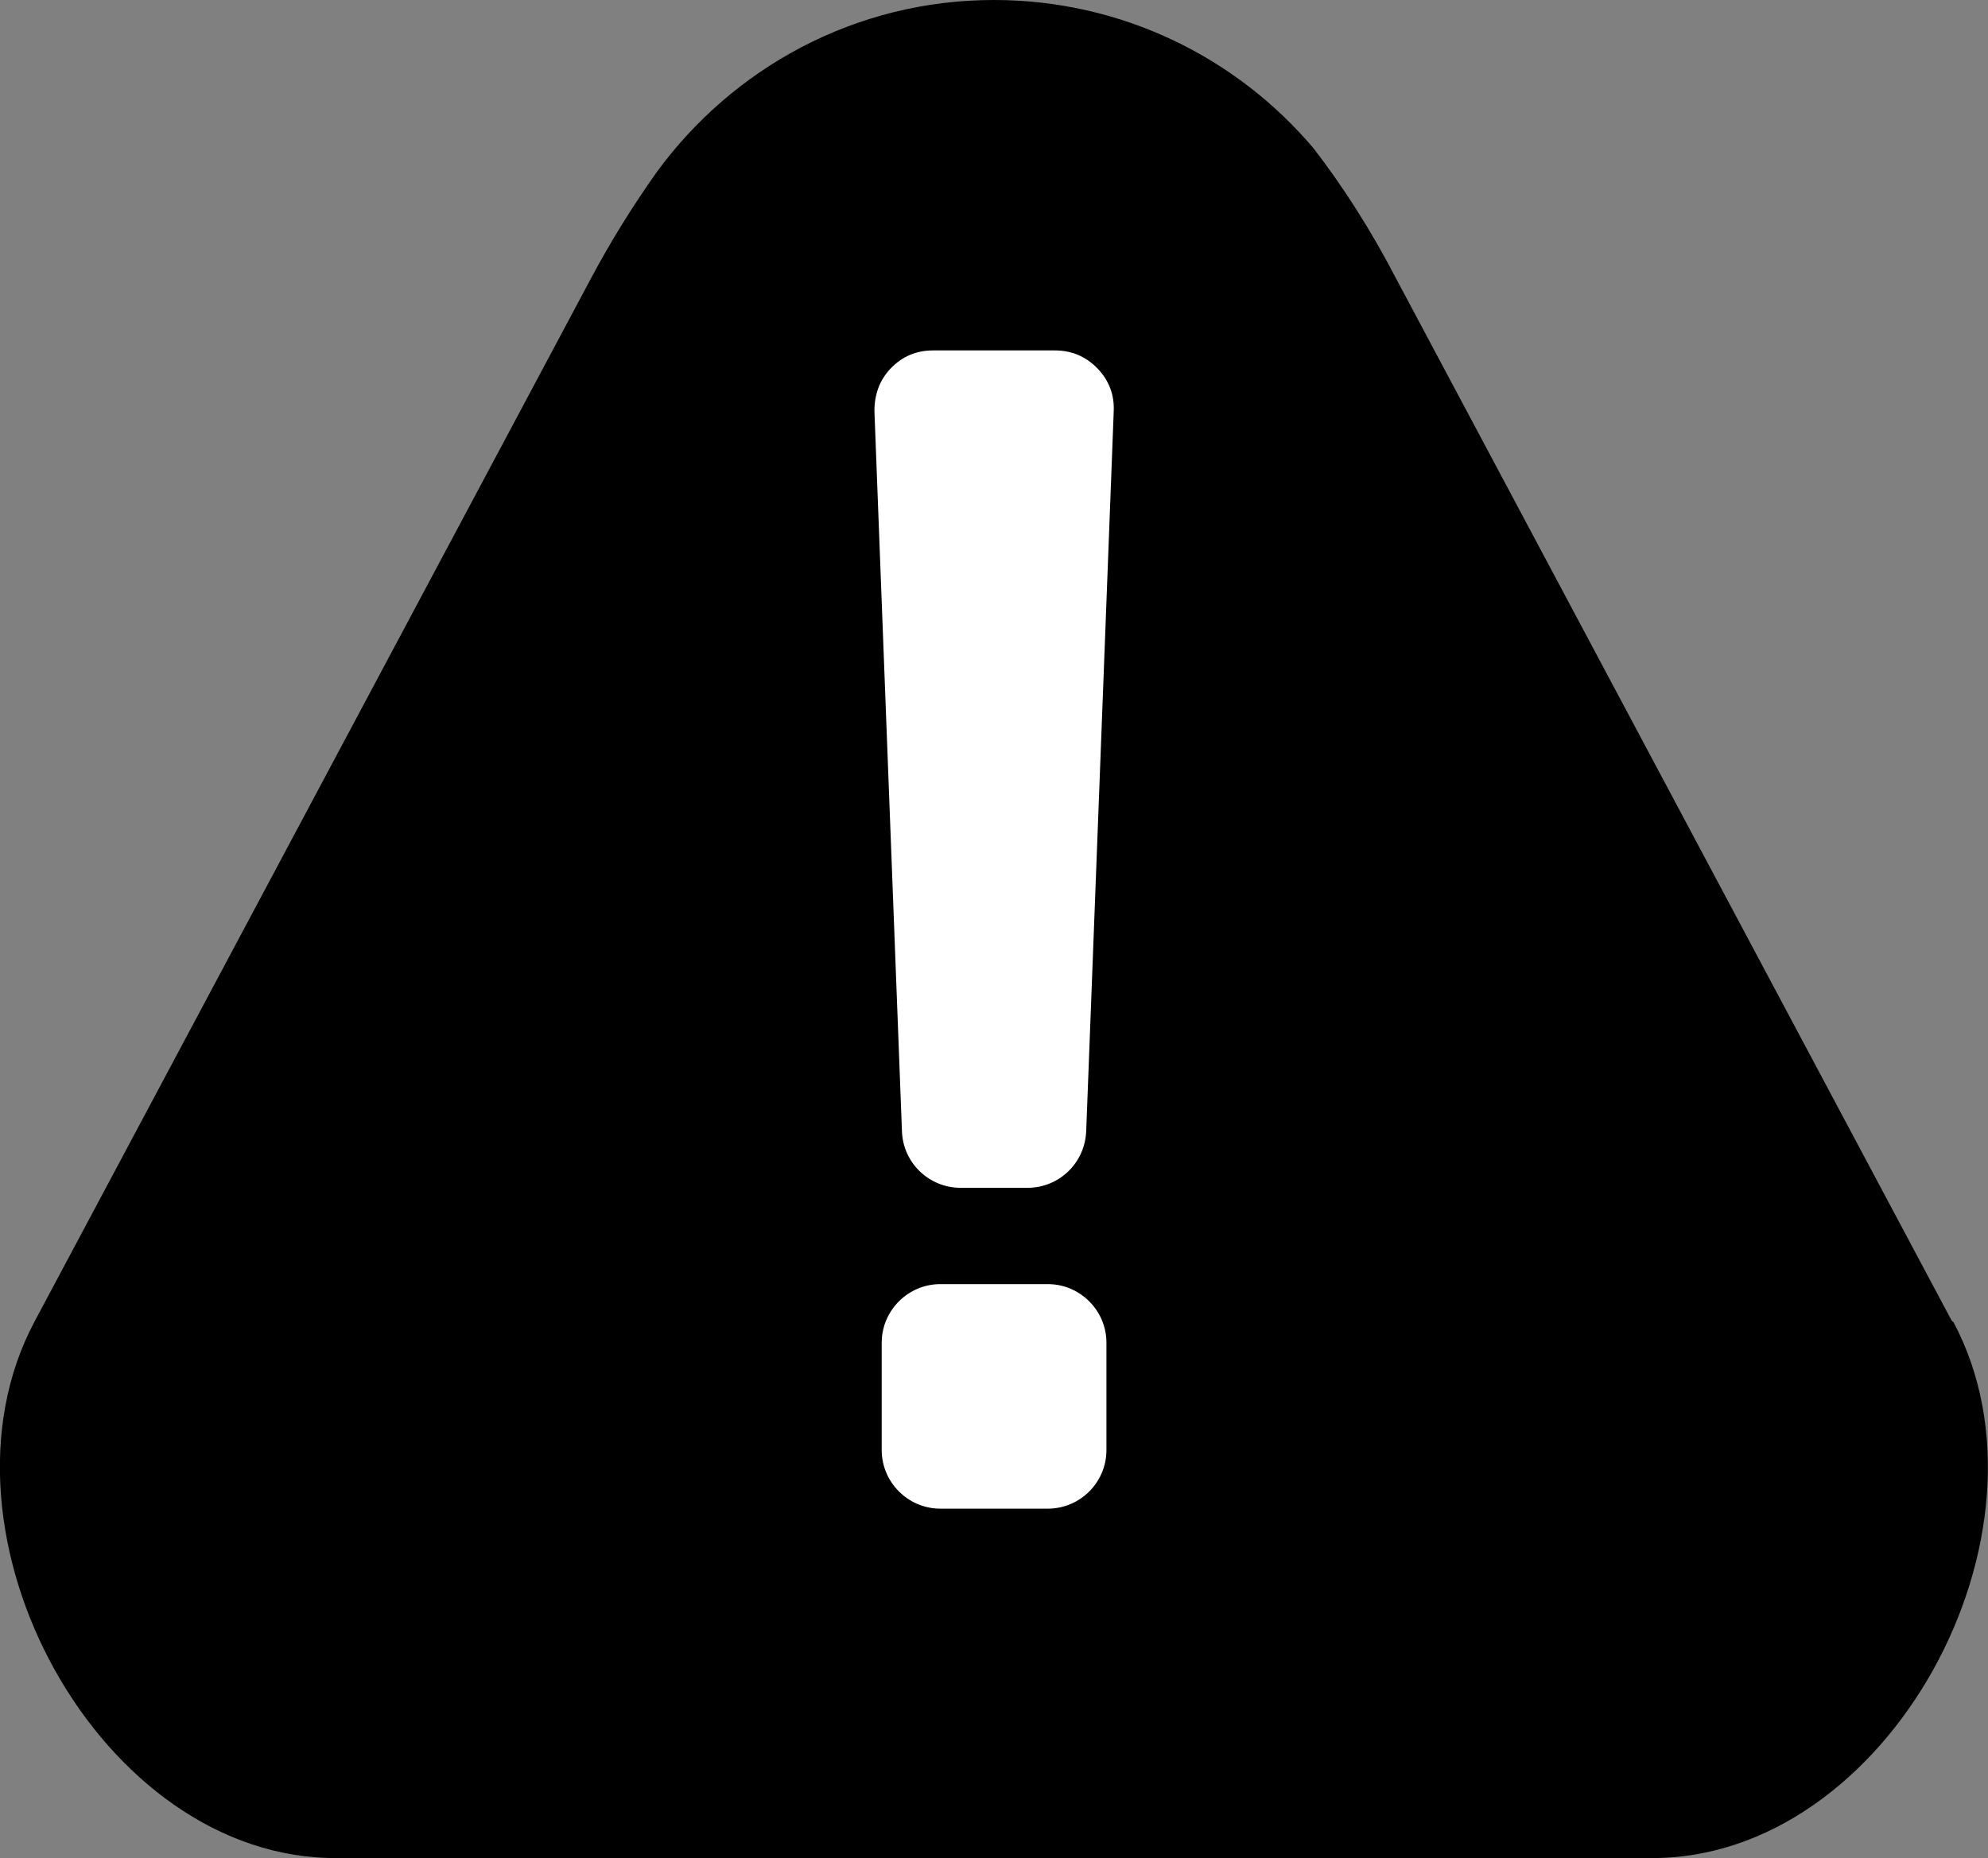 <?xml version="1.0" encoding="UTF-8" standalone="no"?>
<svg
   version="1.1"
   width="13.641pt"
   height="12.753pt"
   id="svg3420"
   viewBox="0 0 13.641 12.753"
   sodipodi:docname="Telas App.cdr"
   inkscape:version="1.3 (1:1.3+202307231459+0e150ed6c4)"
   xmlns:inkscape="http://www.inkscape.org/namespaces/inkscape"
   xmlns:sodipodi="http://sodipodi.sourceforge.net/DTD/sodipodi-0.dtd"
   xmlns="http://www.w3.org/2000/svg"
   xmlns:svg="http://www.w3.org/2000/svg">
  <rect x="0" y="0" width="13.641" height="12.753" fill="#808080" stroke="none"/>
  <sodipodi:namedview
     id="namedview3420"
     pagecolor="#ffffff"
     bordercolor="#000000"
     borderopacity="0.25"
     inkscape:showpageshadow="2"
     inkscape:pageopacity="0.0"
     inkscape:pagecheckerboard="0"
     inkscape:deskcolor="#d1d1d1"
     inkscape:zoom="4.7800005"
     inkscape:cx="5996.0245"
     inkscape:cy="1144.3514"
     inkscape:window-width="1300"
     inkscape:window-height="704"
     inkscape:window-x="0"
     inkscape:window-y="0"
     inkscape:window-maximized="1"
     inkscape:current-layer="svg3420"
     inkscape:document-units="pt"
     inkscape:export-bgcolor="#ffffff03" />
  <defs
     id="defs4" />
  <defs
     id="defs17" />
  <defs
     id="defs28" />
  <defs
     id="defs58" />
  <defs
     id="defs91" />
  <defs
     id="defs136" />
  <defs
     id="defs189" />
  <defs
     id="defs245" />
  <defs
     id="defs280" />
  <defs
     id="defs293" />
  <defs
     id="defs358" />
  <defs
     id="defs362" />
  <defs
     id="defs400" />
  <defs
     id="defs403" />
  <defs
     id="defs437" />
  <defs
     id="defs554" />
  <defs
     id="defs627" />
  <defs
     id="defs649" />
  <defs
     id="defs733" />
  <defs
     id="defs842" />
  <defs
     id="defs865" />
  <defs
     id="defs947" />
  <defs
     id="defs970" />
  <defs
     id="defs1065" />
  <defs
     id="defs1088" />
  <defs
     id="defs1207" />
  <defs
     id="defs1230" />
  <defs
     id="defs1260" />
  <defs
     id="defs1283" />
  <defs
     id="defs1317" />
  <defs
     id="defs1340" />
  <defs
     id="defs1367" />
  <defs
     id="defs1390" />
  <defs
     id="defs1437" />
  <defs
     id="defs1460" />
  <defs
     id="defs1492" />
  <defs
     id="defs1521" />
  <defs
     id="defs1544" />
  <g
     id="Layer1271"
     transform="translate(-6774.625,-1097.719)">
    <path
       d="m 6788.028,1106.793 -0.011,-0.01 -3.806,-7.14 c -0.179,-0.346 -0.371,-0.644 -0.572,-0.905 -0.525,-0.622 -1.314,-1.019 -2.194,-1.019 -0.955,0 -1.796,0.469 -2.318,1.187 -0.157,0.223 -0.309,0.463 -0.454,0.737 l -3.811,7.146 c -0.773,1.45 0.449,3.7 2.084,3.682 h 8.997 c 1.637,0.018 2.858,-2.233 2.084,-3.682 z"
       style="fill:#000000;fill-rule:evenodd"
       id="path2890" />
    <path
       d="m 6780.675,1107.671 v -0.737 c 0,-0.221 0.181,-0.402 0.402,-0.402 h 0.738 c 0.221,0 0.402,0.181 0.402,0.402 v 0.737 c 0,0.221 -0.18,0.402 -0.402,0.402 h -0.738 c -0.221,0 -0.402,-0.181 -0.402,-0.402 z m 0.139,-2.186 -0.189,-4.944 c 0,-0.113 0.034,-0.212 0.112,-0.294 0.079,-0.082 0.176,-0.123 0.29,-0.123 h 0.838 c 0.113,0 0.211,0.042 0.29,0.123 0.079,0.082 0.117,0.181 0.112,0.294 l -0.189,4.944 c -0.01,0.216 -0.186,0.386 -0.402,0.386 h -0.46 c -0.216,0 -0.394,-0.171 -0.402,-0.386 z"
       style="fill:#ffffff;fill-rule:evenodd"
       id="path2891" />
  </g>
  <defs
     id="defs3166" />
  <defs
     id="defs3378" />
  <defs
     id="defs3416" />
</svg>
